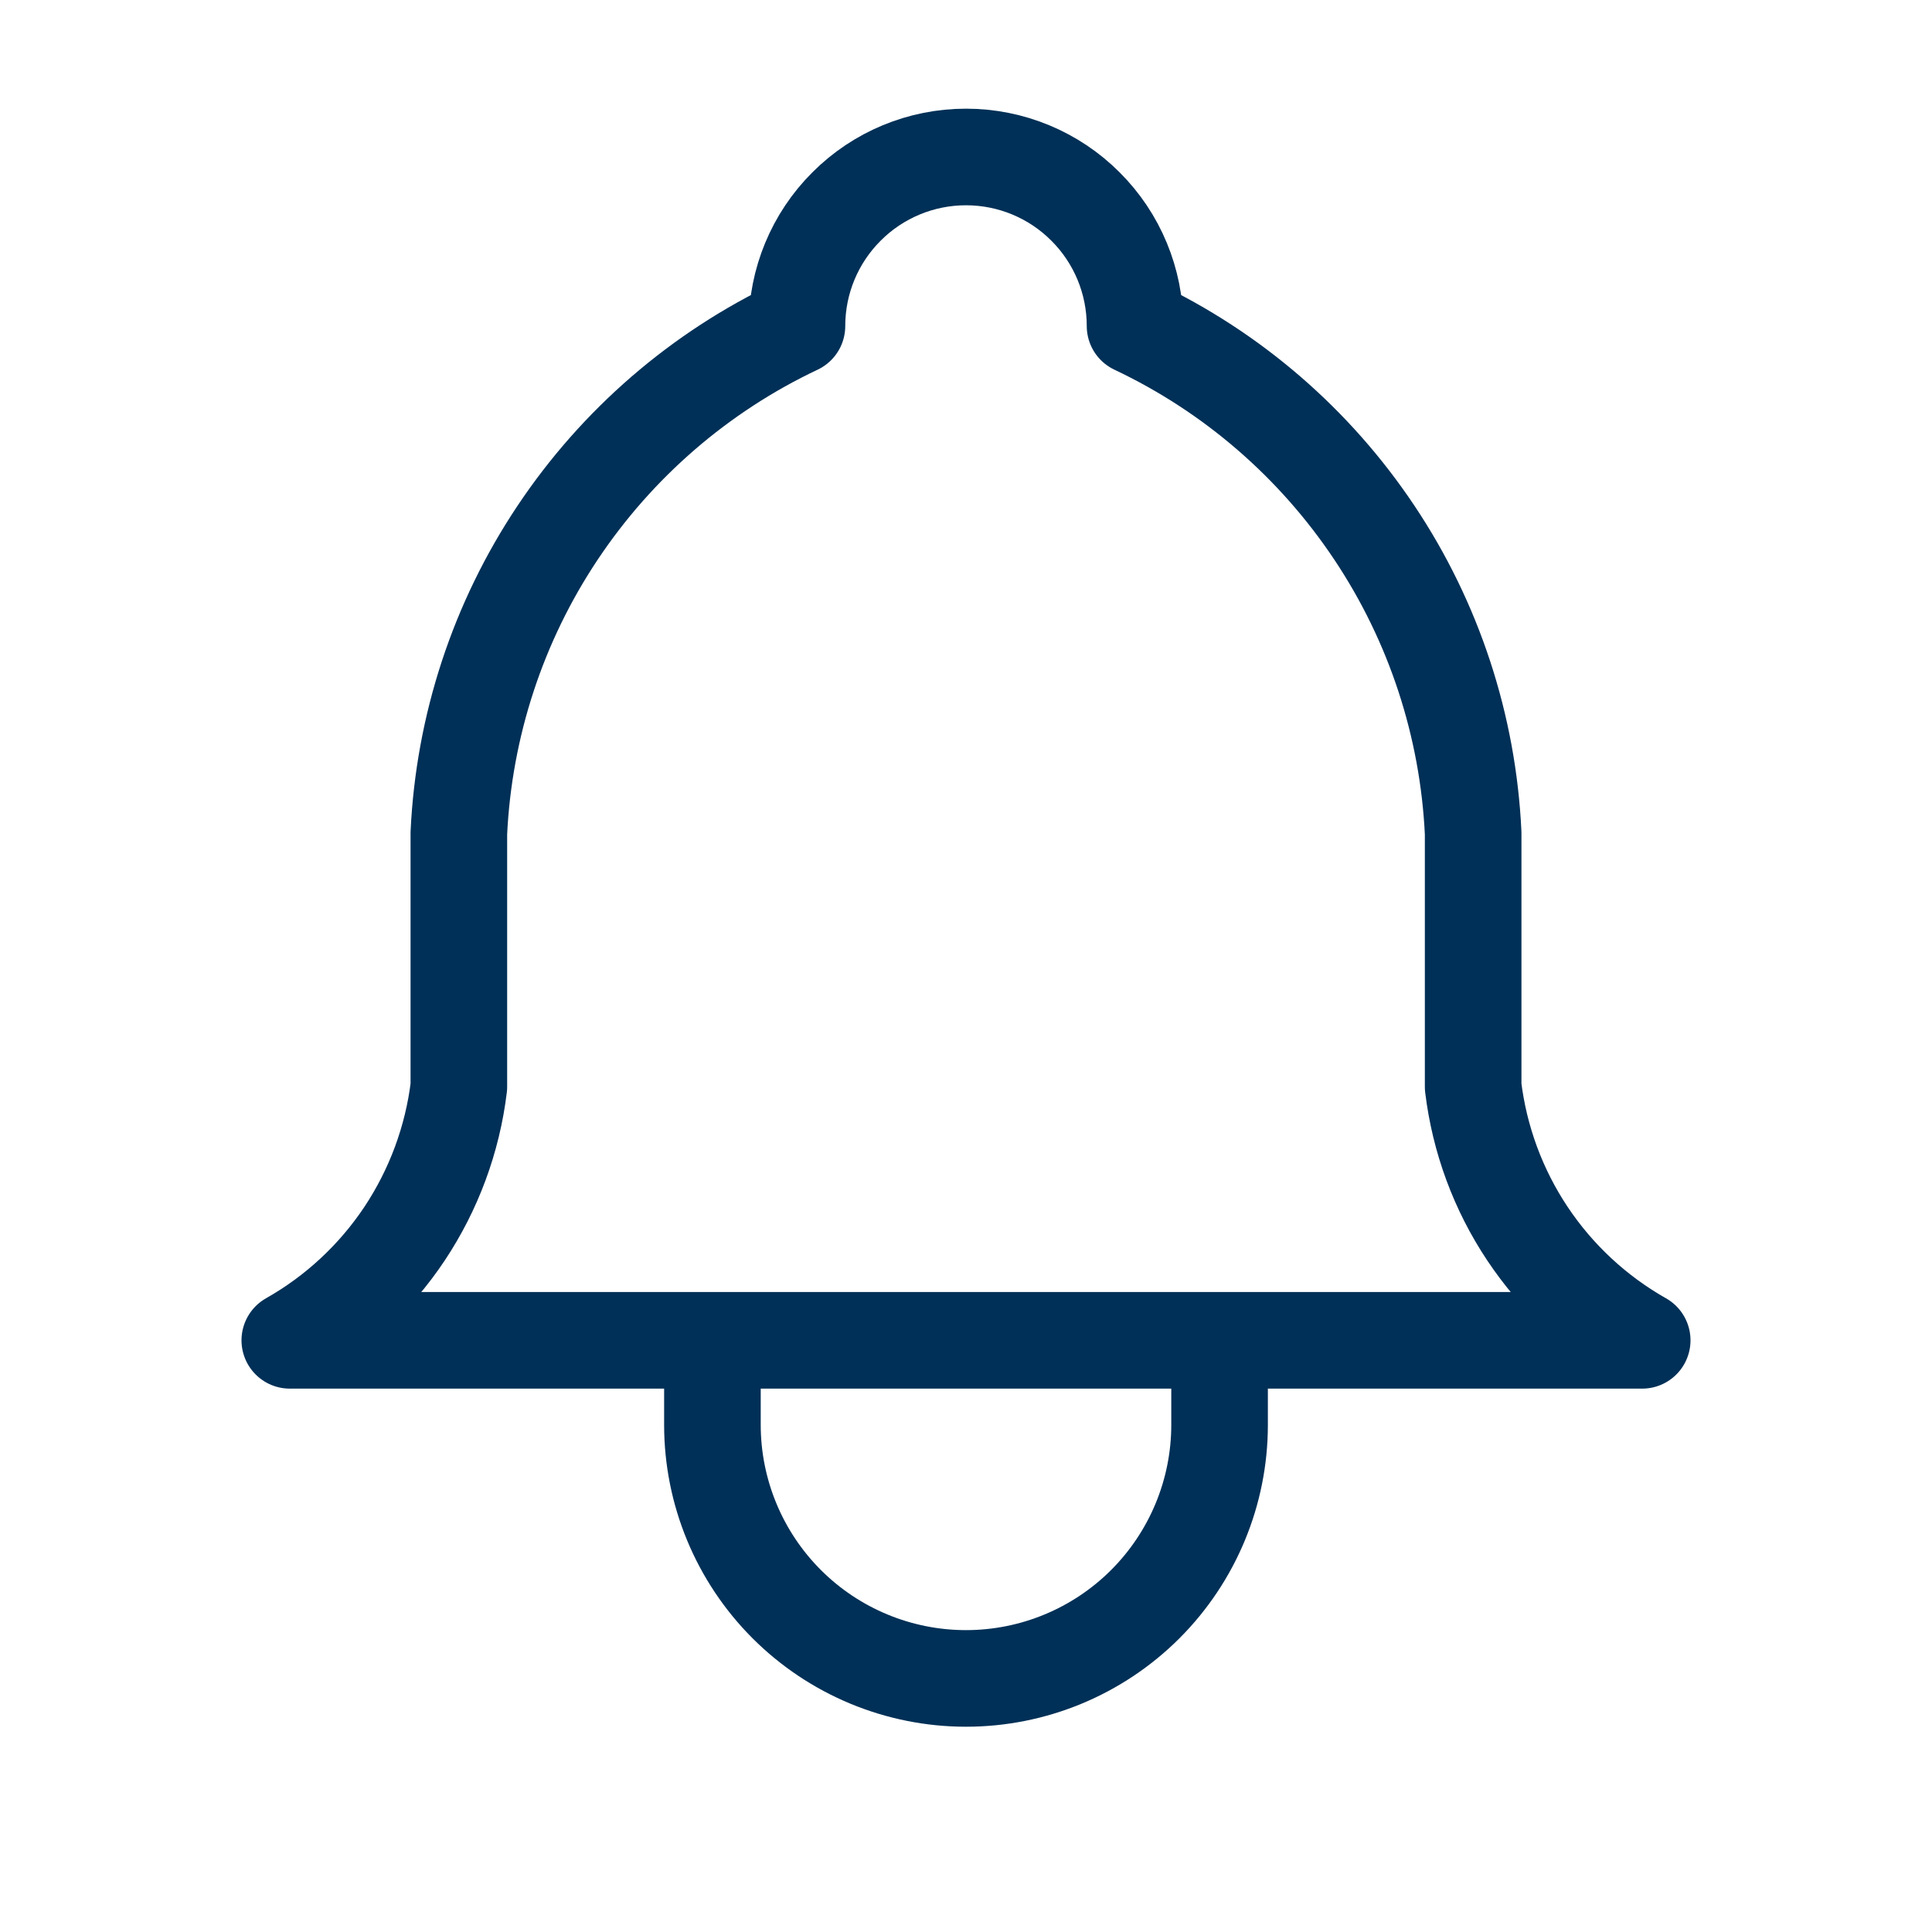 <svg width="20" height="20" viewBox="0 0 20 20" fill="none" xmlns="http://www.w3.org/2000/svg">
<g id="tabler:bell">
<path id="Vector" d="M7.375 13.875V14.75C7.375 15.446 7.652 16.114 8.144 16.606C8.636 17.098 9.304 17.375 10 17.375C10.696 17.375 11.364 17.098 11.856 16.606C12.348 16.114 12.625 15.446 12.625 14.75V13.875M8.25 3.375C8.25 2.911 8.434 2.466 8.763 2.138C9.091 1.809 9.536 1.625 10 1.625C10.464 1.625 10.909 1.809 11.237 2.138C11.566 2.466 11.75 2.911 11.75 3.375C12.755 3.85 13.611 4.59 14.228 5.515C14.845 6.439 15.198 7.515 15.25 8.625V11.25C15.316 11.794 15.508 12.315 15.812 12.771C16.116 13.227 16.523 13.605 17 13.875H3C3.477 13.605 3.884 13.227 4.188 12.771C4.491 12.315 4.684 11.794 4.75 11.25V8.625C4.802 7.515 5.155 6.439 5.772 5.515C6.389 4.59 7.245 3.85 8.25 3.375Z" stroke="#003057" stroke-linecap="round" stroke-linejoin="round"/>
</g>
</svg>
